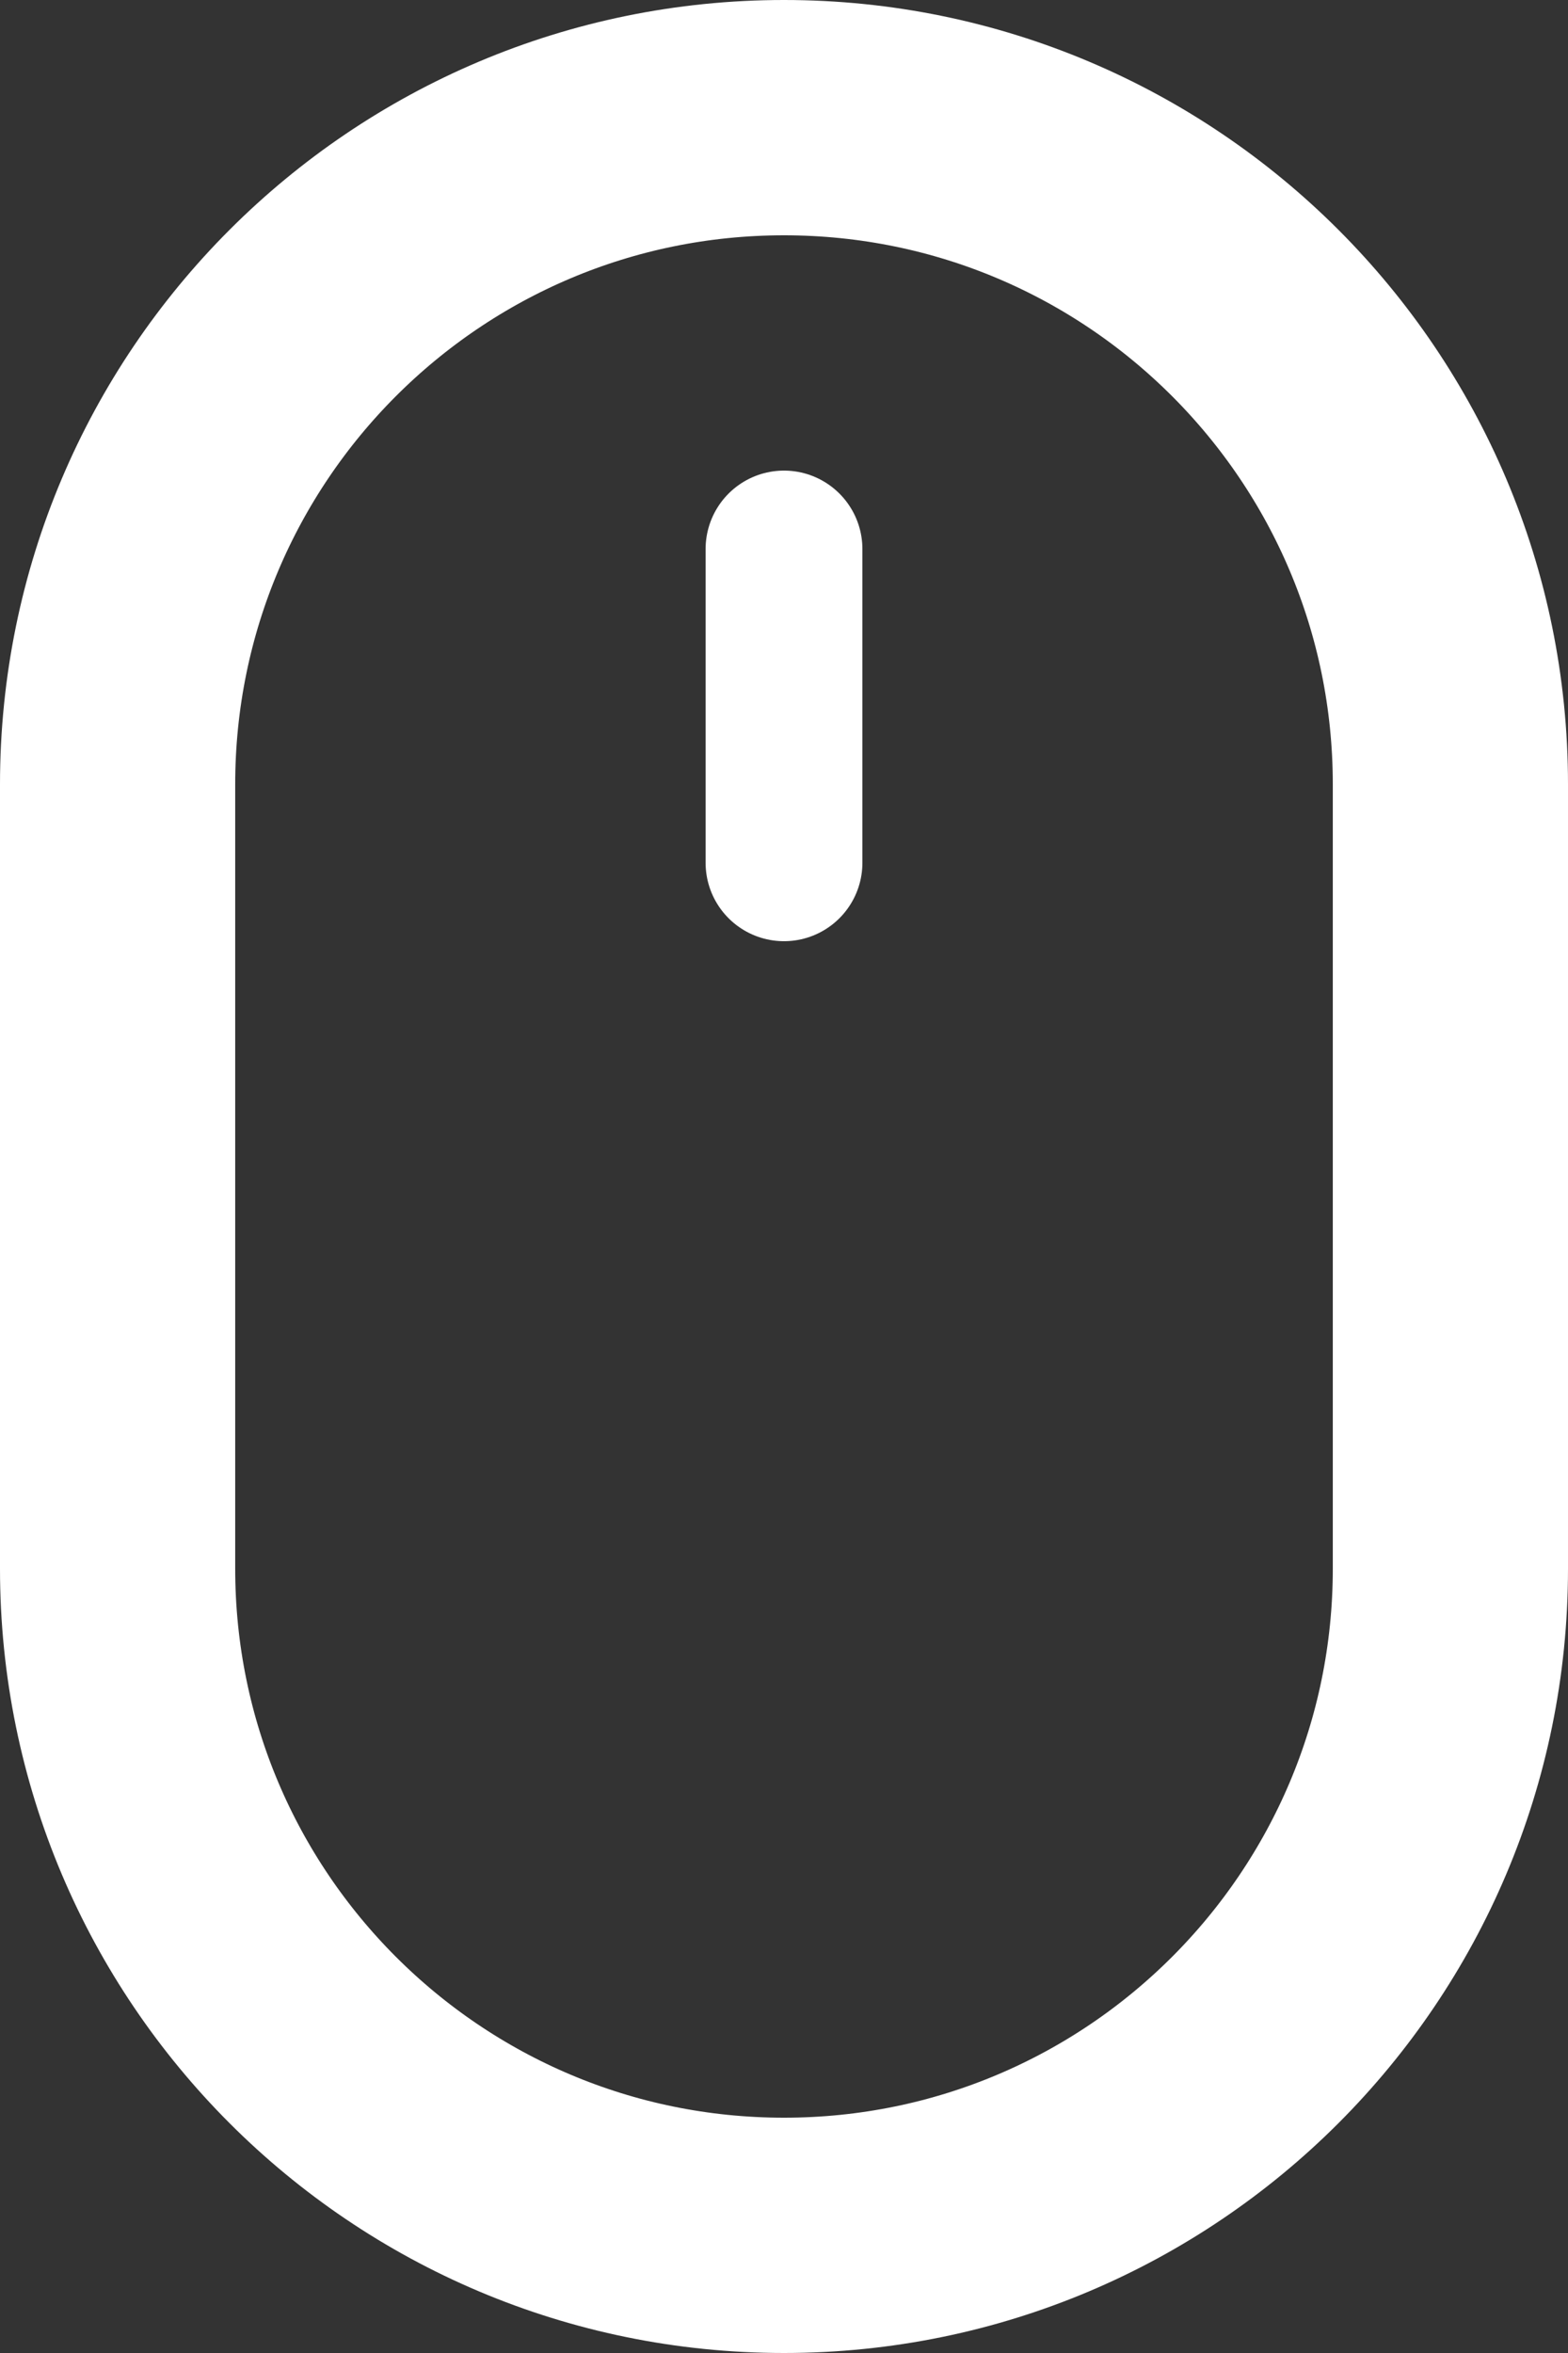 <svg width="20" height="30" viewBox="0 0 20 30" fill="none" xmlns="http://www.w3.org/2000/svg">
<rect x="0" y="0" width="20" height="30" fill="#333333" stroke="none"/>
<path d="M1.5 10C1.5 5.306 5.306 1.5 10 1.5C14.694 1.5 18.5 5.306 18.5 10V20C18.5 24.694 14.694 28.5 10 28.5C5.306 28.5 1.5 24.694 1.5 20V10Z" stroke="white" stroke-width="3"/>
<path d="M10 7V11" stroke="white" stroke-width="2" stroke-linecap="round"/>
</svg>
